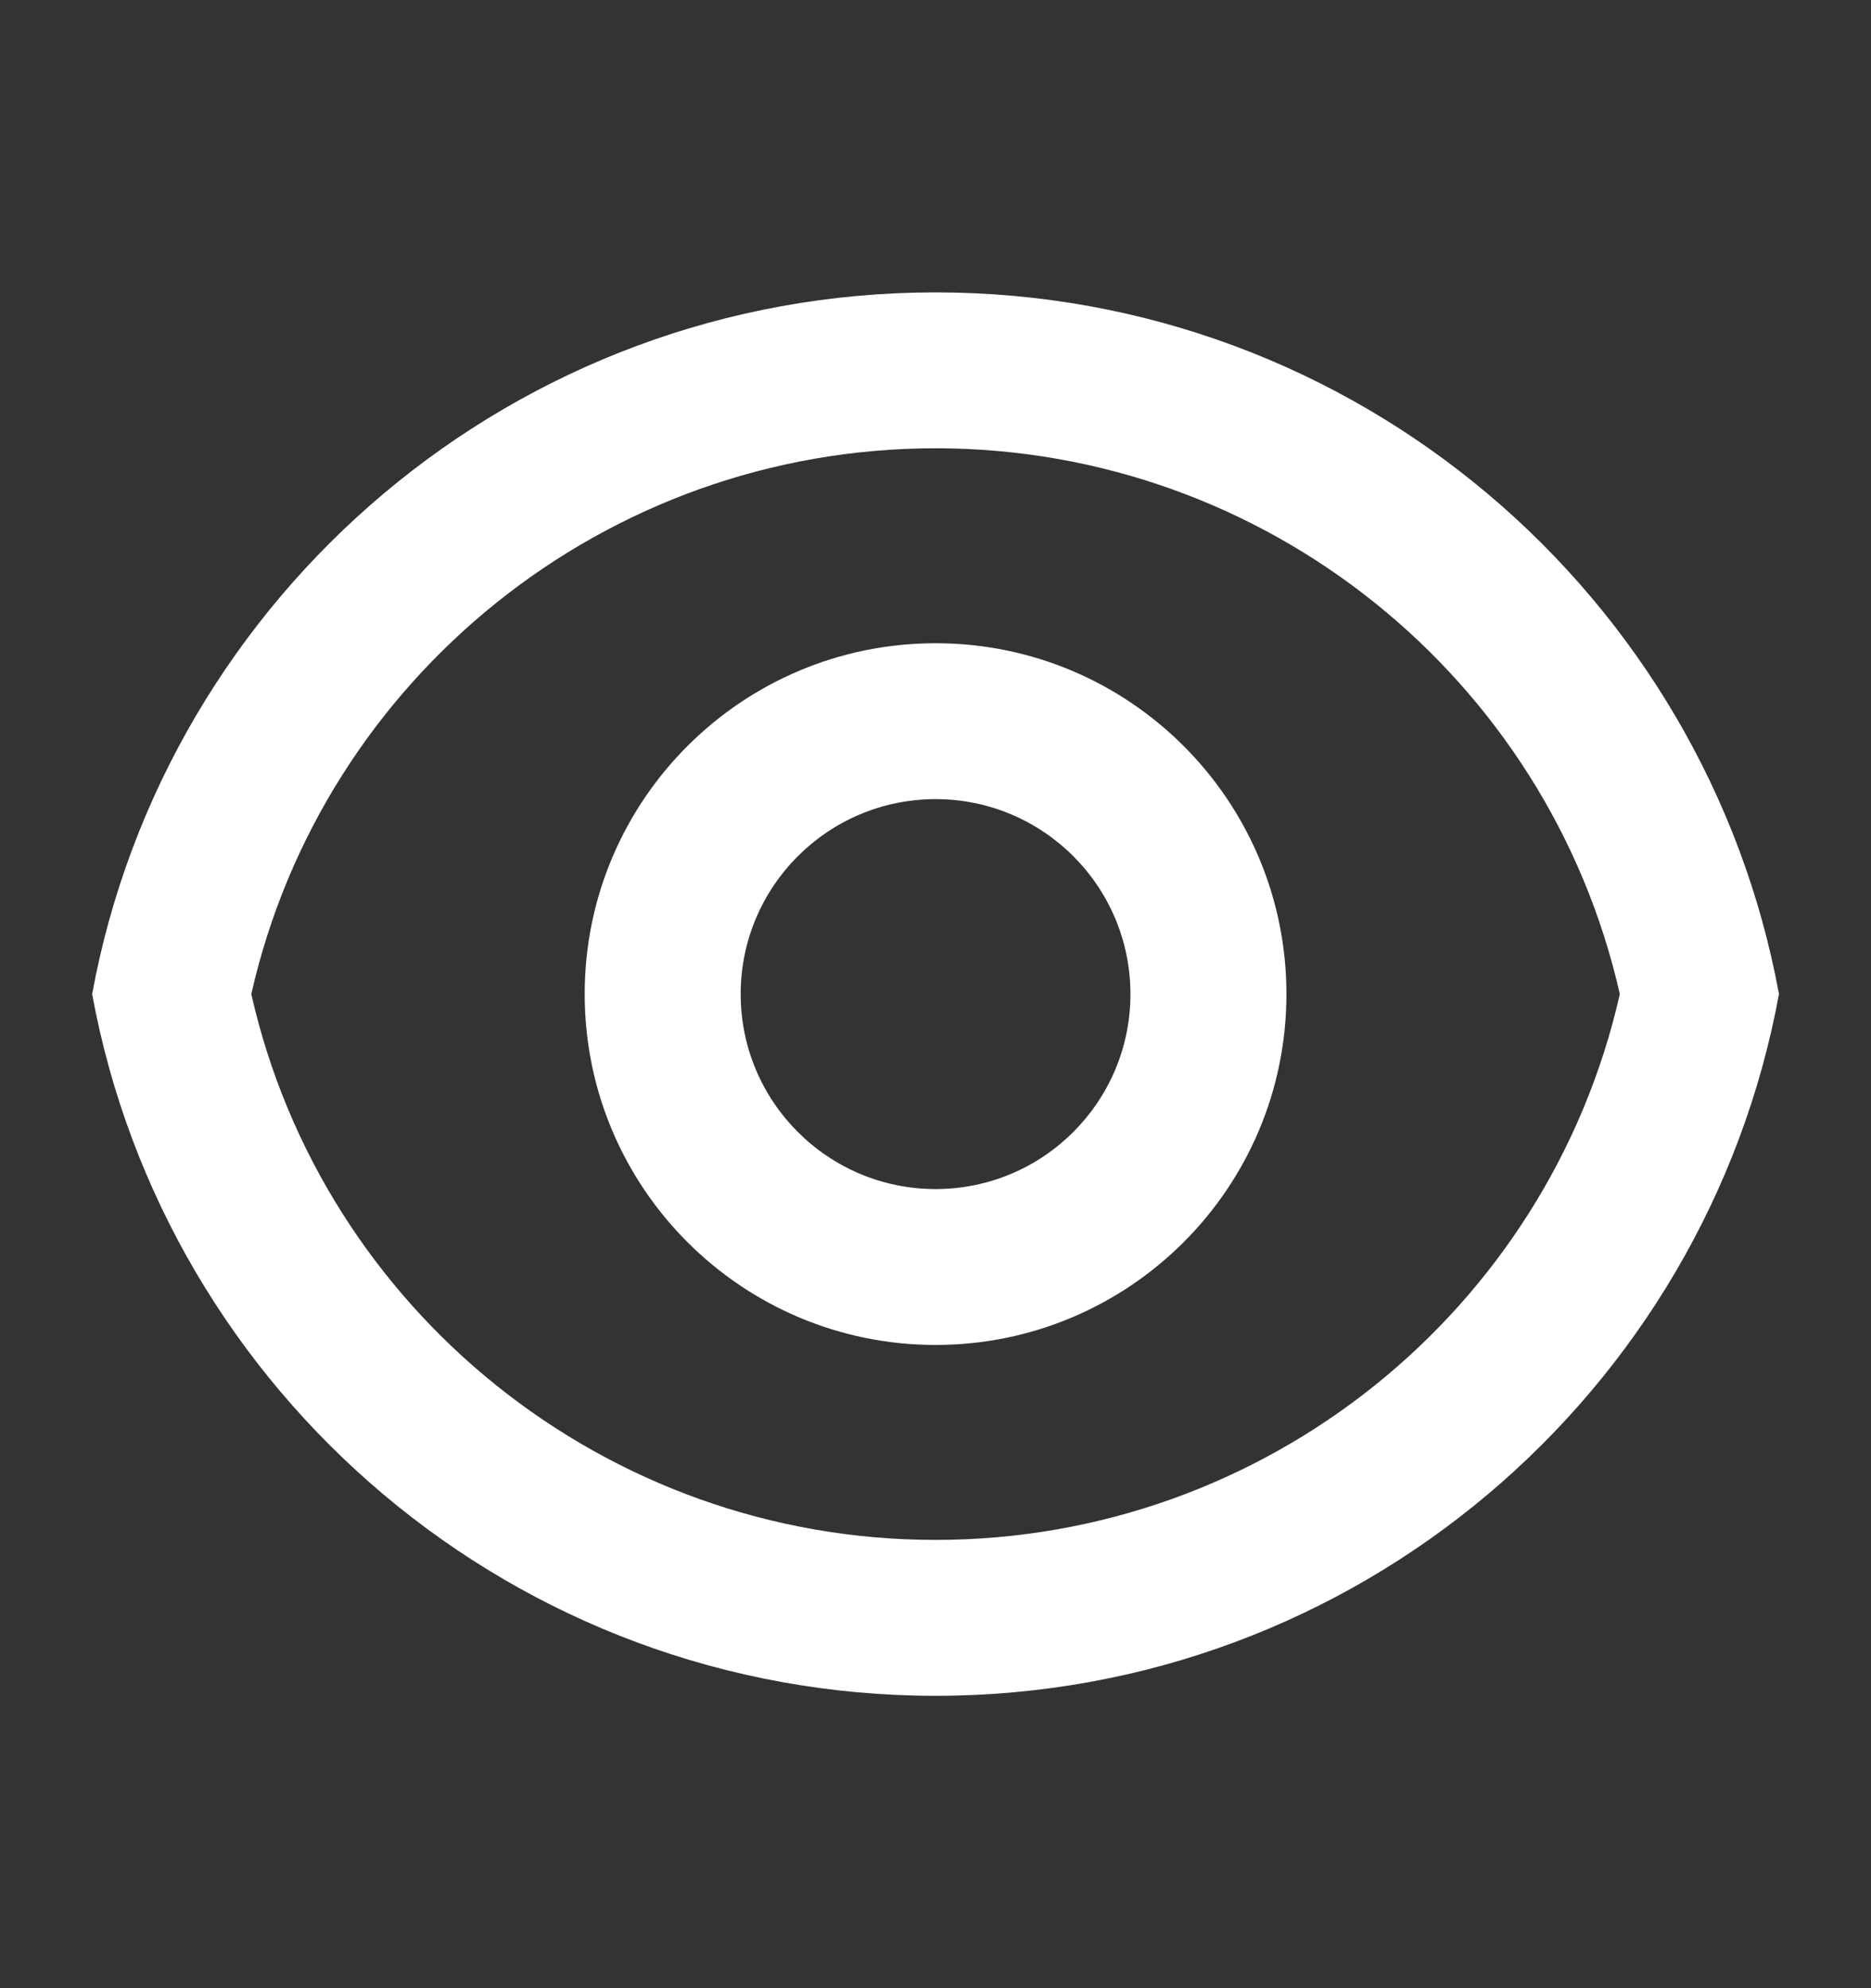 <svg width="16" height="17" viewBox="0 0 16 17" fill="none" xmlns="http://www.w3.org/2000/svg">
<rect x="0" y="0" width="16" height="17" fill="#333333" stroke="none"/>
<path d="M8.001 2.5C11.595 2.5 14.586 5.087 15.213 8.5C14.586 11.914 11.595 14.5 8.001 14.5C4.406 14.5 1.415 11.914 0.788 8.5C1.415 5.087 4.406 2.5 8.001 2.5ZM8.001 13.167C10.824 13.167 13.241 11.201 13.852 8.5C13.241 5.799 10.824 3.833 8.001 3.833C5.177 3.833 2.76 5.799 2.149 8.5C2.76 11.201 5.177 13.167 8.001 13.167ZM8.001 11.5C6.344 11.5 5 10.157 5 8.5C5 6.843 6.344 5.5 8.001 5.5C9.657 5.5 11.001 6.843 11.001 8.5C11.001 10.157 9.657 11.5 8.001 11.5ZM8.001 10.167C8.921 10.167 9.667 9.42 9.667 8.5C9.667 7.58 8.921 6.833 8.001 6.833C7.08 6.833 6.334 7.58 6.334 8.5C6.334 9.42 7.08 10.167 8.001 10.167Z" fill="white"/>
</svg>
